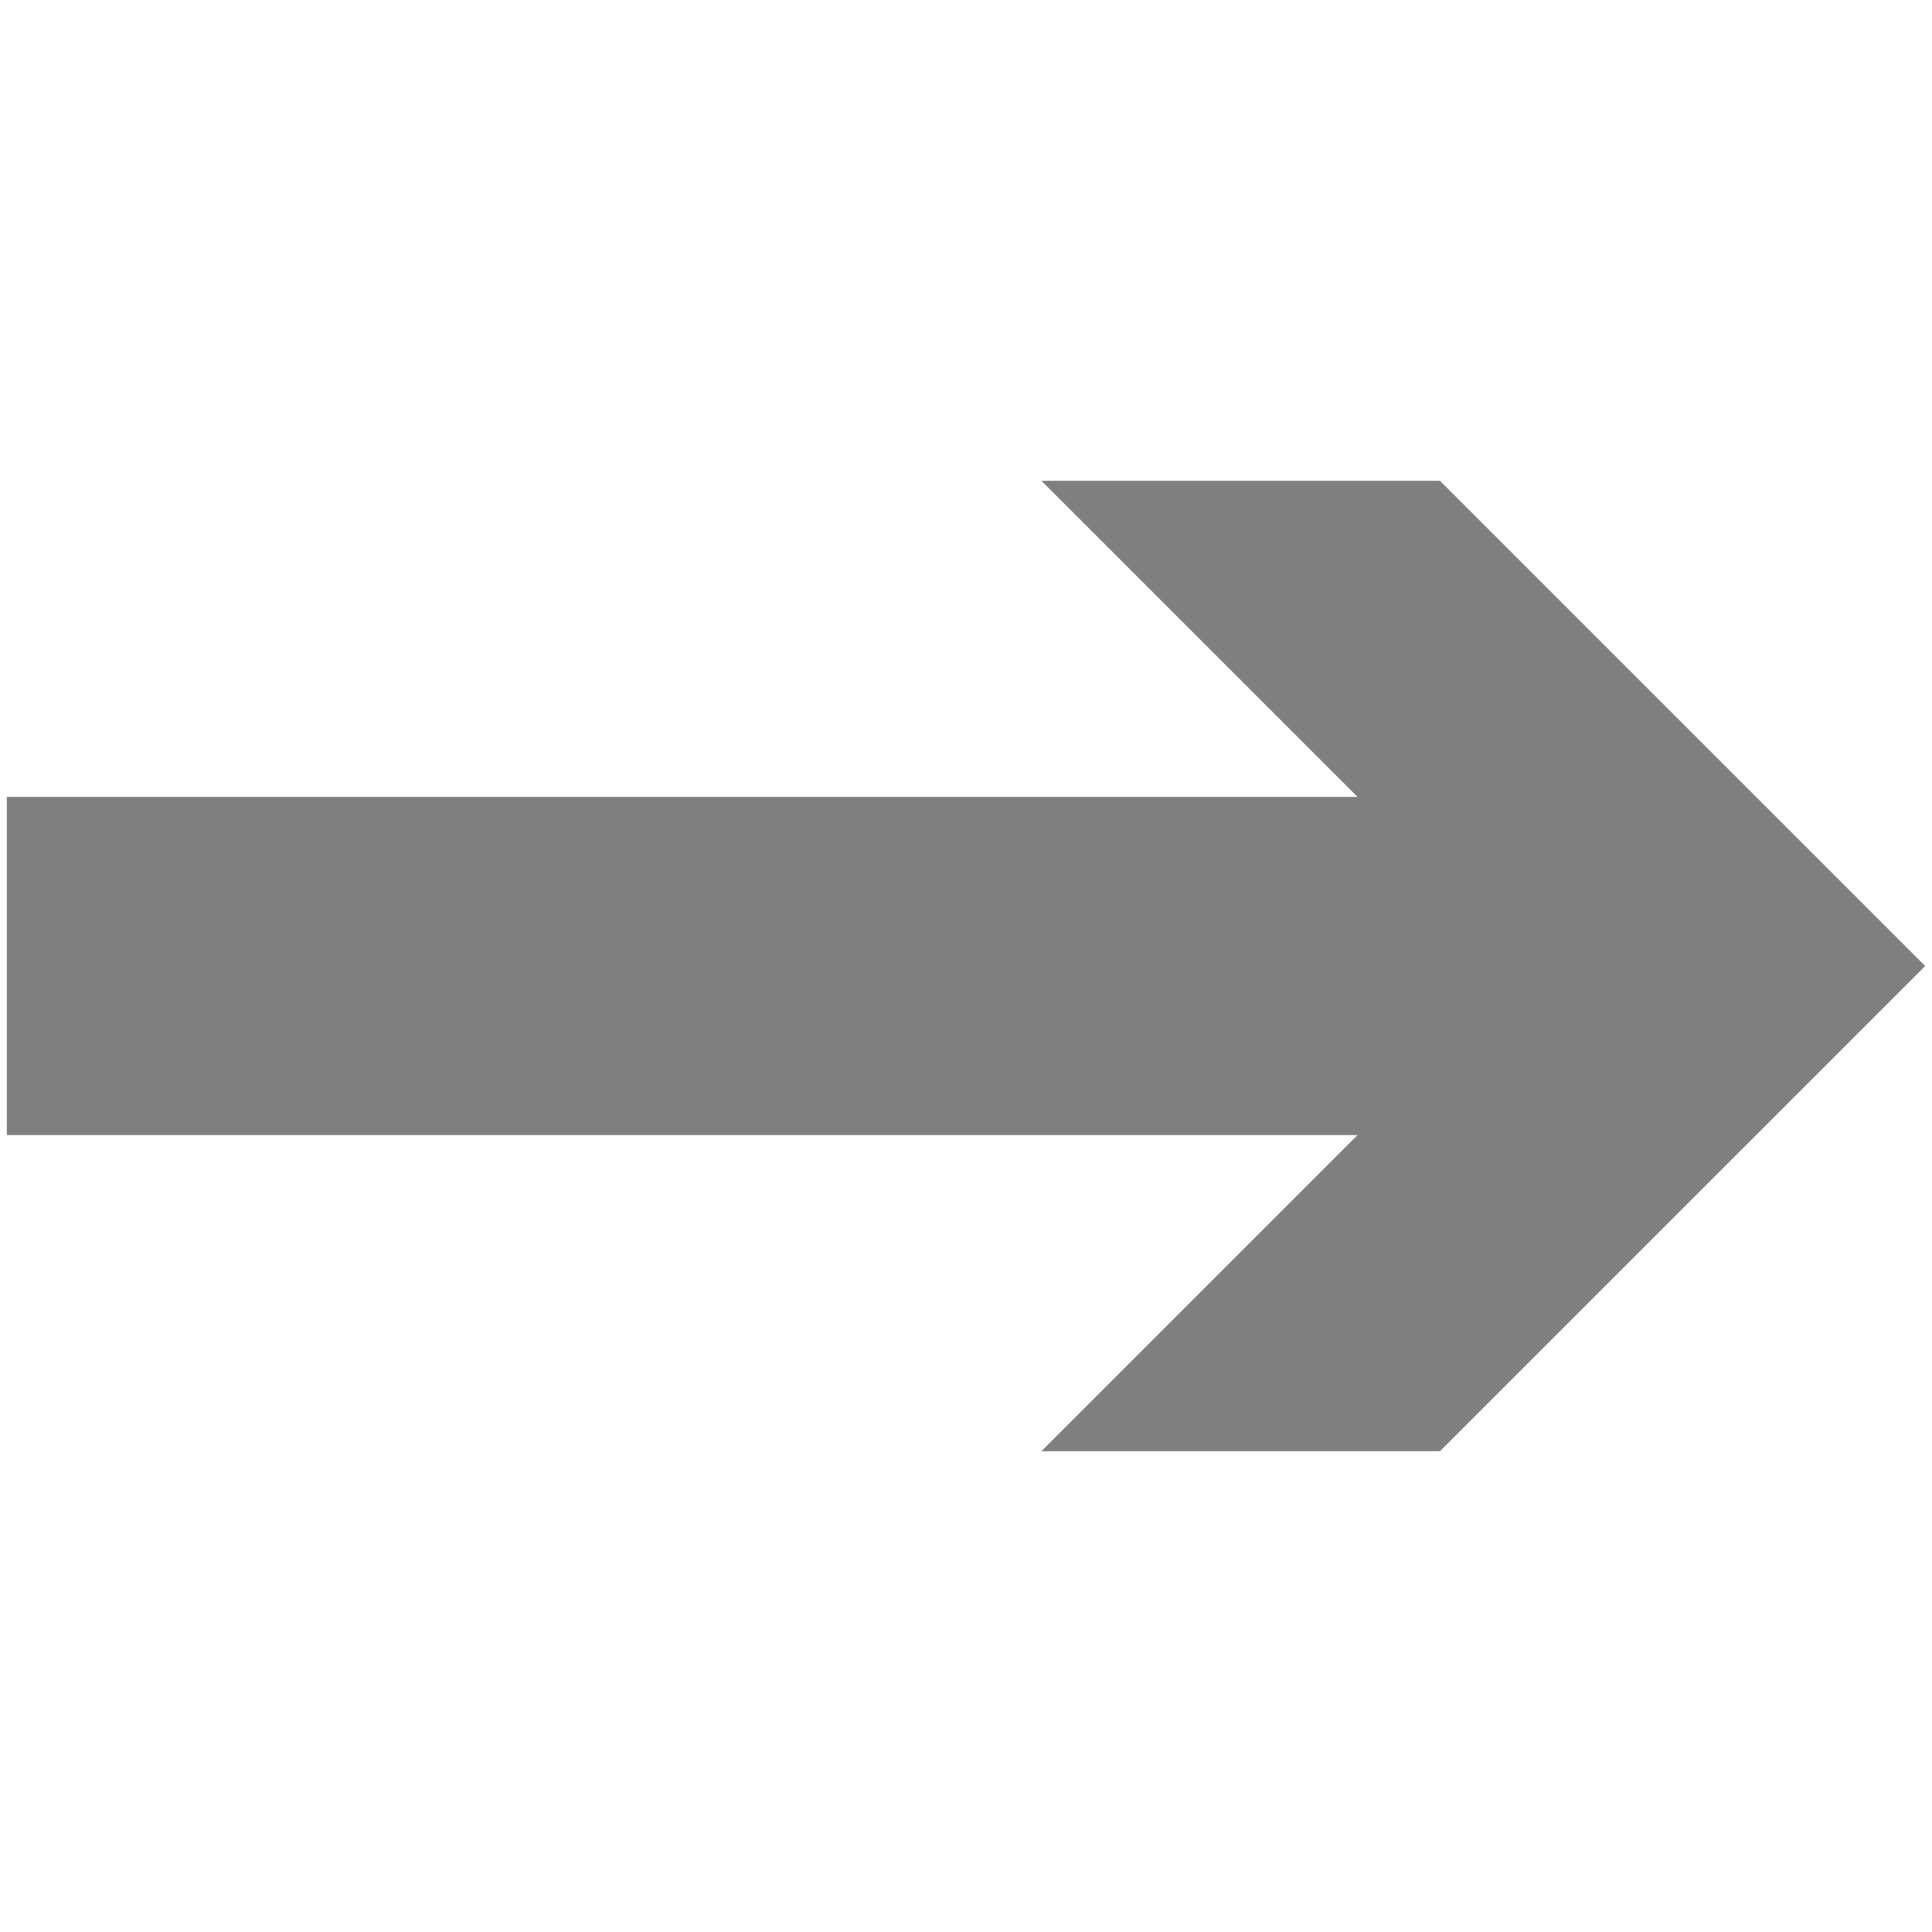<?xml version="1.0" encoding="utf-8"?>
<!-- Generator: Adobe Illustrator 21.0.0, SVG Export Plug-In . SVG Version: 6.00 Build 0)  -->
<svg version="1.1" id="图层_1" xmlns="http://www.w3.org/2000/svg" xmlns:xlink="http://www.w3.org/1999/xlink" x="0px" y="0px"
	 viewBox="0 0 512 512" style="enable-background:new 0 0 512 512;" xml:space="preserve">
<style type="text/css">
	.st0{fill:#7F7F7F;}
</style>
<polygon class="st0" points="381.593,127.409 275.977,127.409 359.754,211.187 1.815,211.187 1.815,300.813 359.754,300.813 
	275.977,384.591 381.593,384.591 510.185,256 "/>
</svg>
